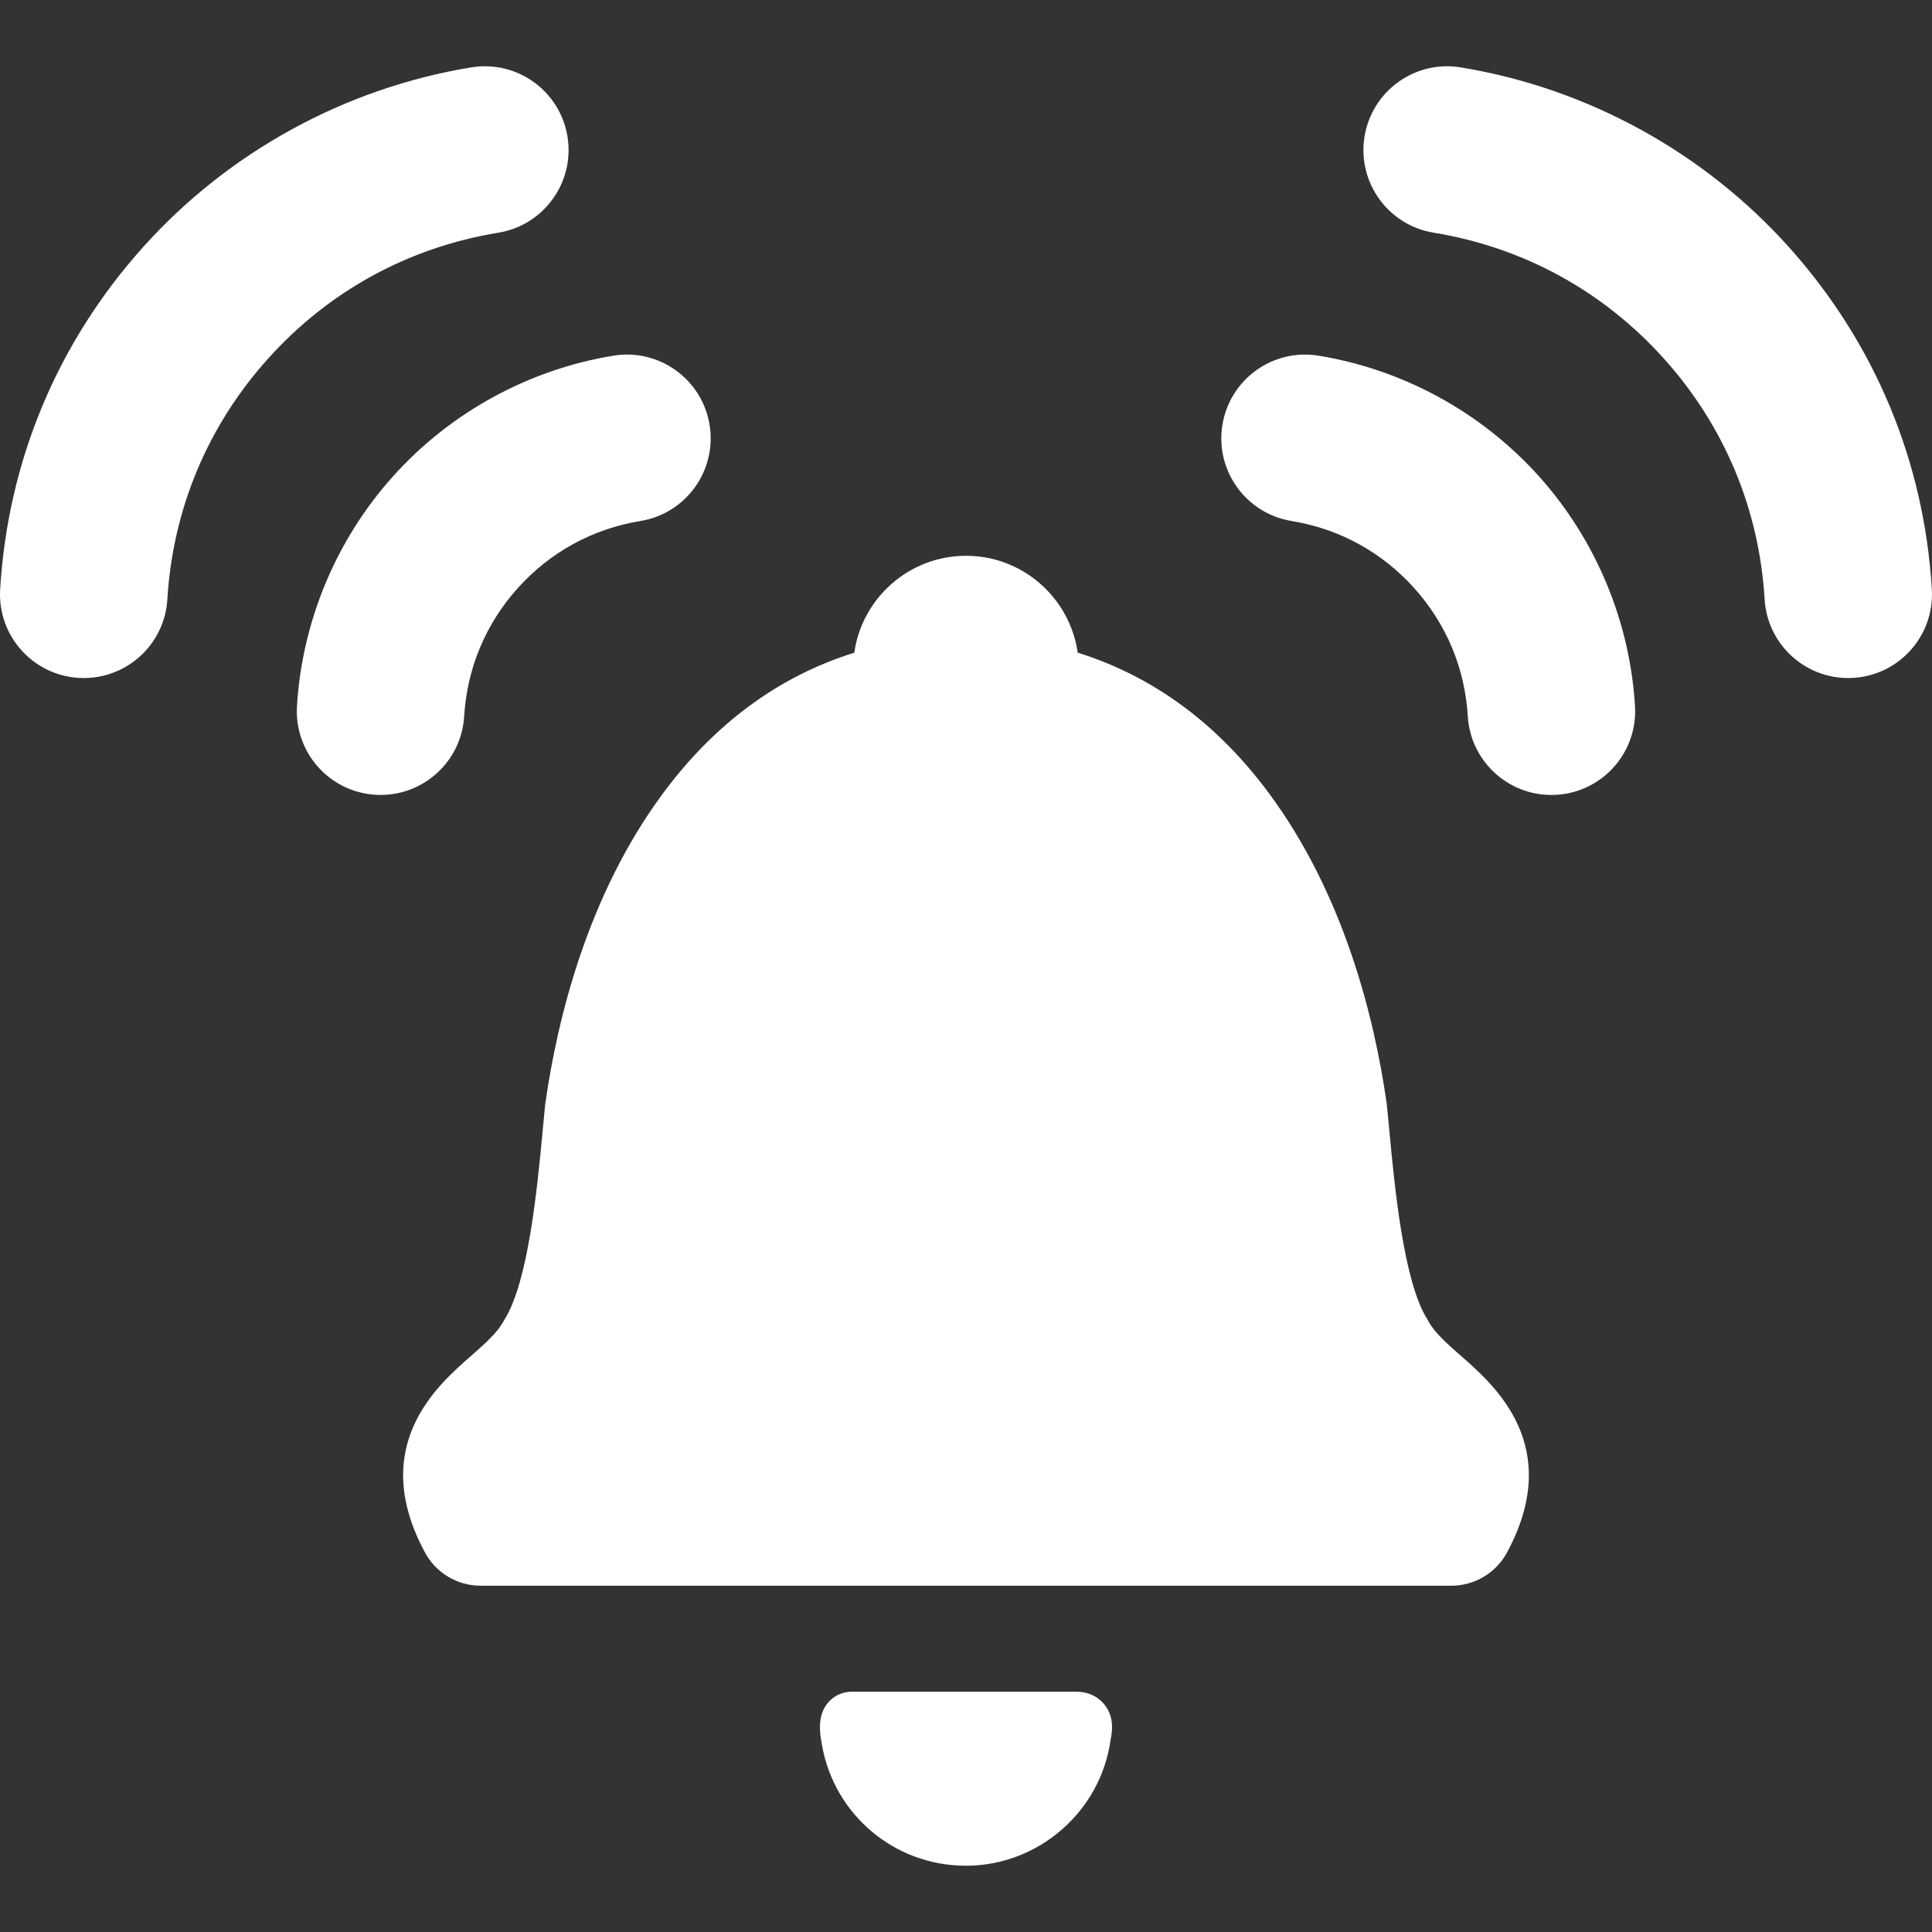 <?xml version="1.0" encoding="iso-8859-1"?>
<!-- Uploaded to: SVG Repo, www.svgrepo.com, Generator: SVG Repo Mixer Tools -->
<!DOCTYPE svg PUBLIC "-//W3C//DTD SVG 1.1//EN" "http://www.w3.org/Graphics/SVG/1.1/DTD/svg11.dtd">
<svg fill="#FFFFFF" height="800px" width="800px" version="1.1" id="Capa_1" xmlns="http://www.w3.org/2000/svg" xmlns:xlink="http://www.w3.org/1999/xlink" 
	 viewBox="0 0 346.013 346.013" xml:space="preserve">
<rect x="0" y="0" width="346.013" height="346.013" fill="#333333" stroke="none"/>
<g>
	<path d="M261.752,242.918c-2.429-2.128-4.723-4.138-5.832-6.133c-0.088-0.161-0.184-0.324-0.32-0.549
		c-4.244-6.792-5.837-23.742-6.788-33.866c-0.142-1.521-0.279-2.975-0.416-4.336c-0.014-0.138-0.03-0.274-0.058-0.482
		c-2.181-15.25-7.596-37.241-21.01-55.398c-9.281-12.563-20.811-21.047-34.316-25.263c-1.391-9.796-9.832-17.353-20.006-17.353
		c-10.174,0-18.617,7.559-20.006,17.355c-13.504,4.213-25.035,12.697-34.316,25.262c-13.414,18.154-18.83,40.146-21.01,55.396
		l-0.016,0.122c-0.017,0.131-0.032,0.259-0.04,0.353c-0.138,1.369-0.275,2.82-0.417,4.34c-0.952,10.129-2.545,27.082-6.828,33.934
		c-0.076,0.125-0.147,0.25-0.255,0.438c-1.134,2.041-3.428,4.053-5.855,6.182c-5.969,5.23-18.388,16.116-8.156,35.115
		c1.979,3.677,5.804,5.961,9.98,5.961h173.839c4.173,0,7.996-2.283,9.979-5.96C280.135,259.04,267.721,248.153,261.752,242.918z"/>
	<path d="M192.752,302.979h-40.214c-1.652,0-3.205,0.723-4.262,1.981c-1.982,2.362-1.427,5.51-1.096,7.39l0.026,0.151
		c2.188,12.541,13.028,21.644,25.776,21.644c12.984,0,24.125-9.685,25.912-22.511l0.039-0.21c0.221-1.165,0.737-3.892-1.189-6.219
		C197.055,304.374,195.491,302.979,192.752,302.979z"/>
	<path d="M101.631,24.448c-1.338-8.176-9.046-13.723-17.227-12.379C61.8,15.77,40.925,27.203,25.623,44.26
		C10.266,61.382,1.415,82.568,0.028,105.529c-0.5,8.269,5.799,15.378,14.068,15.877c0.308,0.019,0.614,0.028,0.918,0.028
		c7.871,0,14.478-6.135,14.958-14.097c0.975-16.132,7.193-31.017,17.982-43.045c10.907-12.159,25.187-19.98,41.296-22.618
		C97.428,40.335,102.97,32.623,101.631,24.448z"/>
	<path d="M83.133,128.277c0.519-8.591,3.831-16.518,9.576-22.924c5.809-6.475,13.414-10.64,21.993-12.045
		c8.175-1.339,13.718-9.051,12.379-17.227c-1.338-8.175-9.045-13.723-17.227-12.379c-15.182,2.485-29.202,10.163-39.478,21.619
		c-10.167,11.334-16.271,25.946-17.189,41.146c-0.5,8.269,5.799,15.378,14.068,15.877c0.308,0.019,0.613,0.028,0.918,0.028
		C76.044,142.373,82.652,136.238,83.133,128.277z"/>
	<path d="M345.985,105.529c-1.387-22.961-10.238-44.147-25.596-61.27c-15.301-17.057-36.176-28.489-58.78-32.19
		c-8.172-1.346-15.889,4.203-17.227,12.379c-1.339,8.175,4.203,15.888,12.379,17.227c16.109,2.639,30.39,10.459,41.296,22.617
		c10.79,12.029,17.008,26.914,17.982,43.046c0.48,7.962,7.087,14.097,14.959,14.097c0.304,0,0.61-0.01,0.918-0.028
		C340.186,120.907,346.485,113.797,345.985,105.529z"/>
	<path d="M275.636,85.321c-10.276-11.455-24.297-19.133-39.479-21.618c-8.179-1.344-15.888,4.203-17.227,12.379
		s4.204,15.889,12.379,17.227c8.58,1.405,16.186,5.57,21.994,12.045c5.746,6.406,9.057,14.333,9.575,22.923
		c0.48,7.962,7.087,14.097,14.959,14.097c0.304,0,0.609-0.009,0.917-0.027c8.27-0.499,14.568-7.606,14.069-15.876
		C291.908,111.27,285.803,96.657,275.636,85.321z"/>
</g>
</svg>